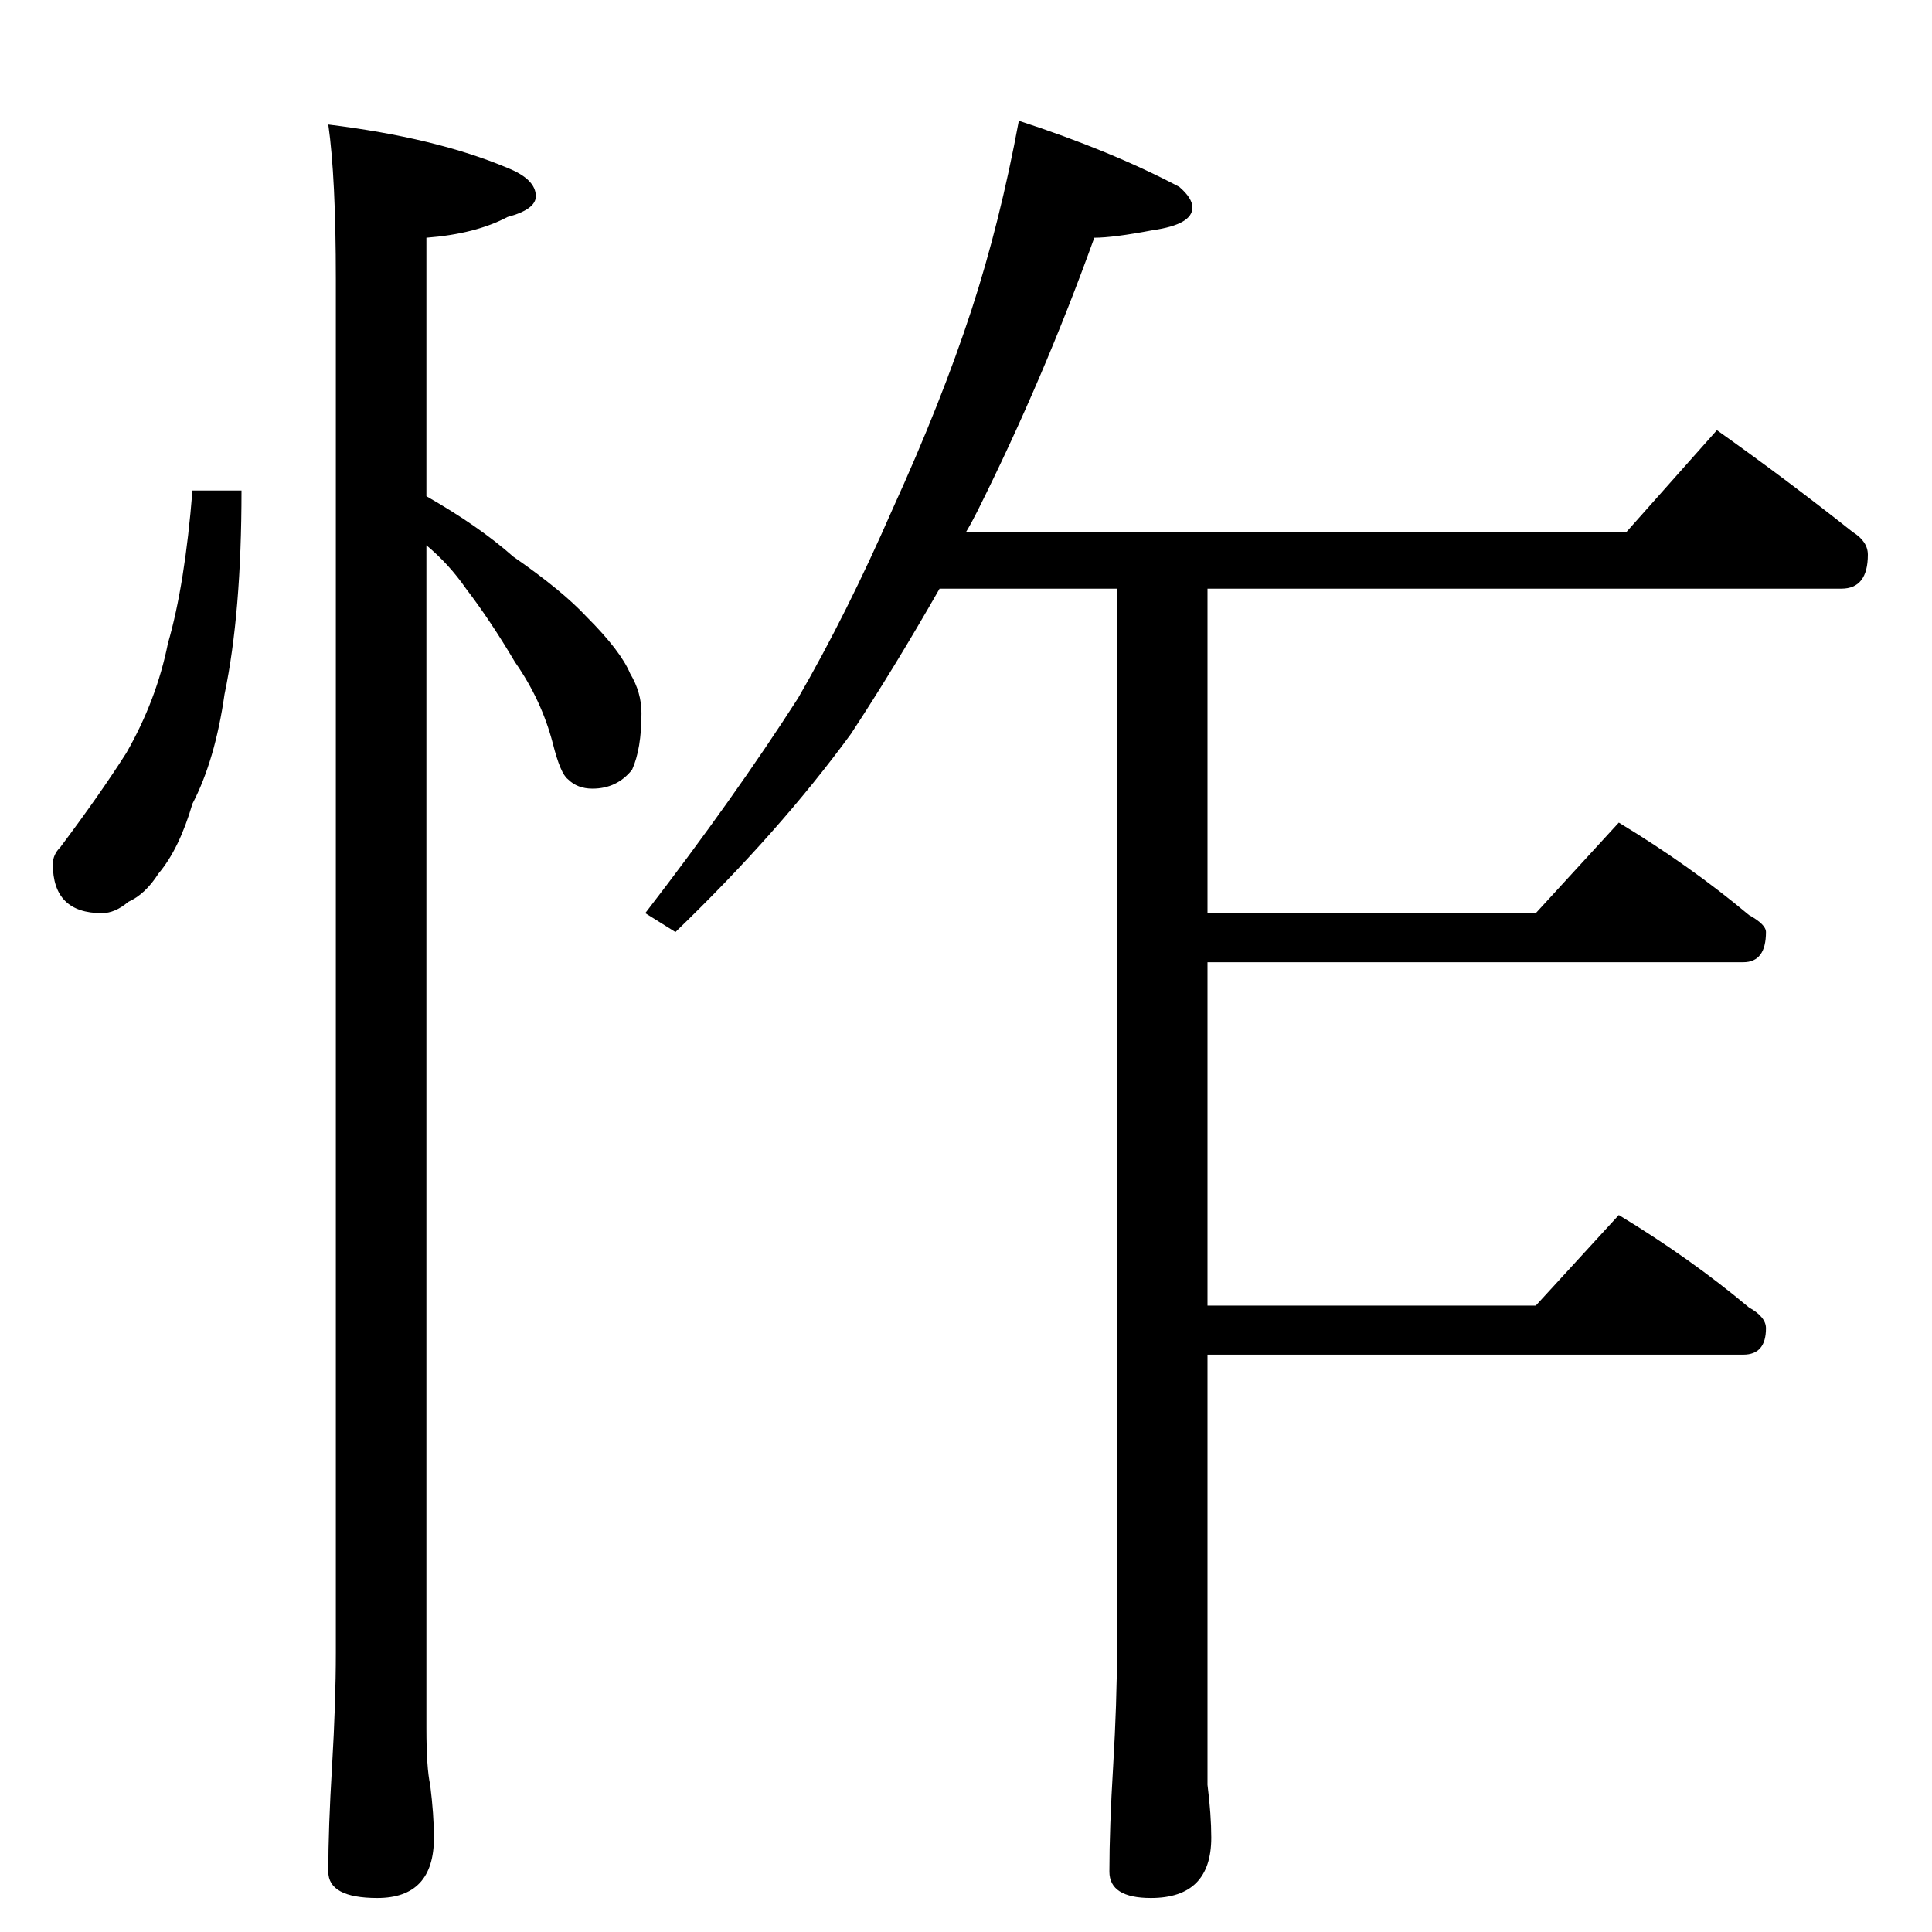 <?xml version="1.0" standalone="no"?>
<!DOCTYPE svg PUBLIC "-//W3C//DTD SVG 1.1//EN" "http://www.w3.org/Graphics/SVG/1.1/DTD/svg11.dtd" >
<svg xmlns="http://www.w3.org/2000/svg" xmlns:xlink="http://www.w3.org/1999/xlink" version="1.1" viewBox="0 -204 1024 1024">
  <g transform="matrix(1 0 0 -1 0 820)">
   <path fill="currentColor"
d="M102 764h26q0 -65 -9 -108q-5 -35 -17 -58q-7 -24 -18 -37q-7 -11 -16 -15q-7 -6 -14 -6q-26 0 -26 26q0 5 4 9q21 28 35 50q16 28 22 58q9 31 13 81zM174 958q57 -7 95 -23q15 -6 15 -15q0 -7 -15 -11q-17 -9 -43 -11v-137q28 -16 46 -32q26 -18 39 -32q18 -18 23 -30
q6 -10 6 -21q0 -19 -5 -30q-8 -10 -21 -10q-8 0 -13 5q-4 3 -8 19q-6 23 -20 43q-13 22 -26 39q-9 13 -21 23v-627q0 -21 2 -30q2 -16 2 -28q0 -32 -30 -32q-26 0 -26 14q0 23 2 56q2 34 2 60v728q0 54 -4 82zM540 960q49 -16 85 -35q7 -6 7 -11q0 -9 -21 -12q-21 -4 -31 -4
q-27 -75 -62 -145q-3 -6 -6 -11h350l48 54q38 -27 72 -54q8 -5 8 -12q0 -18 -14 -18h-336v-172h174l44 48q38 -23 69 -49q9 -5 9 -9q0 -16 -12 -16h-284v-182h174l44 48q38 -23 69 -49q9 -5 9 -11q0 -14 -12 -14h-284v-198v-30q2 -16 2 -28q0 -32 -32 -32q-22 0 -22 14
q0 23 2 56q2 34 2 60v564h-94q-24 -42 -47 -77q-38 -52 -93 -105l-16 10q47 61 81 114q26 45 50 100q26 57 42 106q15 46 25 100z" />
  </g>

</svg>

